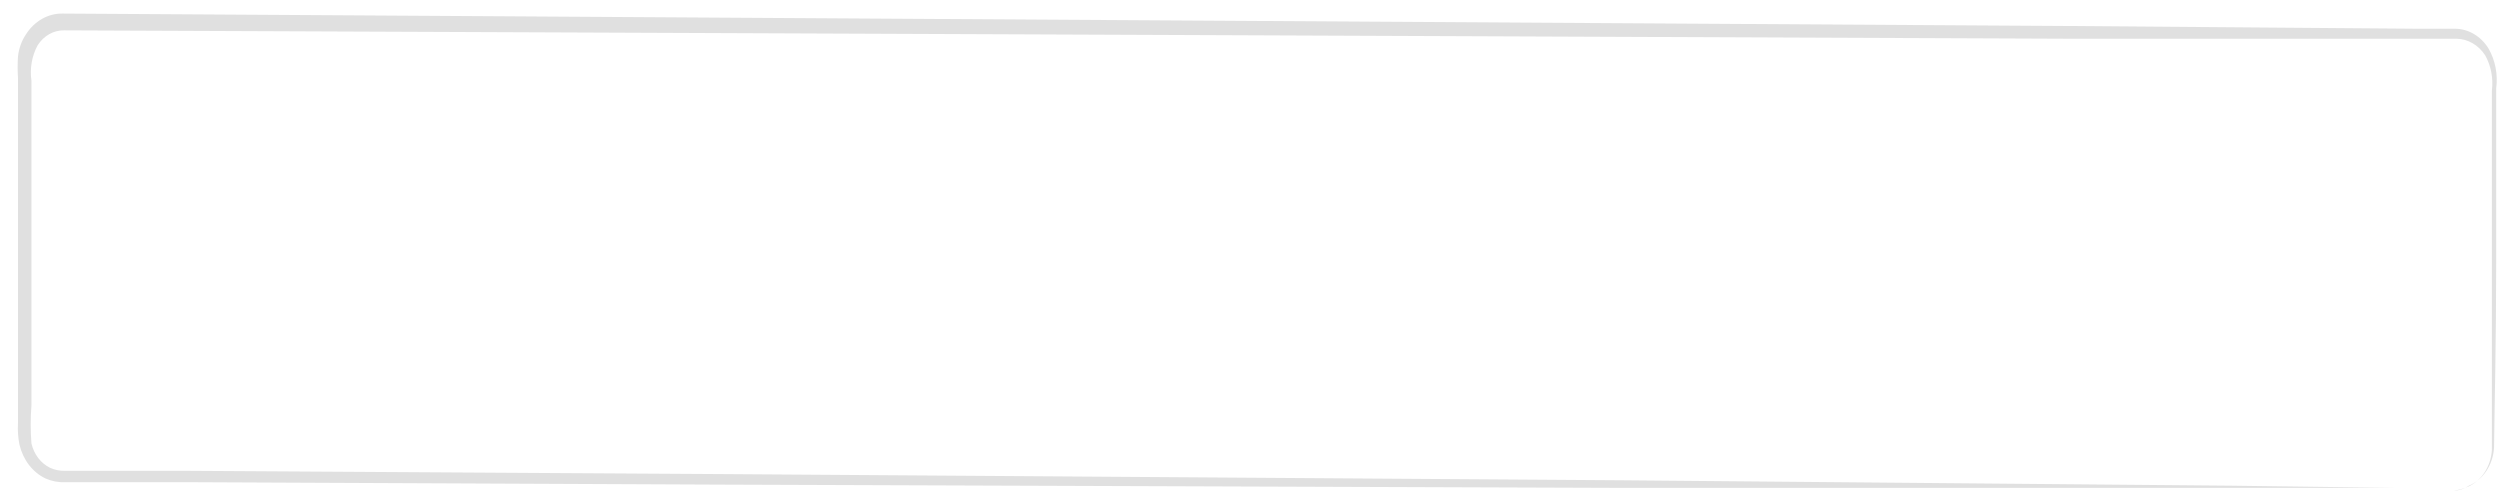 <svg width="111" height="22" viewBox="0 0 111 22" fill="none" xmlns="http://www.w3.org/2000/svg">
<path d="M108.945 21.782C109.16 21.757 109.371 21.701 109.573 21.613C109.868 21.483 110.125 21.262 110.314 20.975C110.502 20.688 110.615 20.347 110.639 19.991C110.639 18.079 110.639 15.291 110.639 11.709C110.639 9.918 110.639 7.911 110.639 5.699C110.639 5.158 110.639 4.593 110.639 4.028C110.709 3.48 110.603 2.922 110.341 2.454C110.194 2.229 110.003 2.046 109.783 1.919C109.563 1.791 109.32 1.724 109.072 1.72H107.409L92.006 1.72L2.846 1.348C2.617 1.343 2.392 1.401 2.187 1.516C1.983 1.631 1.807 1.8 1.673 2.009C1.416 2.479 1.317 3.038 1.396 3.583C1.396 4.785 1.396 5.987 1.396 7.189C1.396 9.593 1.396 11.997 1.396 14.401C1.396 15.603 1.396 16.805 1.396 18.007C1.352 18.567 1.352 19.13 1.396 19.69C1.452 19.93 1.556 20.152 1.7 20.34C1.844 20.528 2.025 20.675 2.227 20.772C2.437 20.866 2.662 20.911 2.888 20.904H8.314L31.99 21.049L72.072 21.325L99.095 21.565L106.439 21.662H108.348C108.785 21.662 108.998 21.662 108.998 21.662H108.348H106.439H99.095L72.072 21.662L31.99 21.517L8.314 21.409H2.888C2.59 21.423 2.292 21.365 2.014 21.241C1.733 21.106 1.484 20.9 1.284 20.64C1.085 20.379 0.941 20.071 0.863 19.738C0.801 19.423 0.78 19.099 0.799 18.777V17.887C0.799 16.685 0.799 15.483 0.799 14.281C0.799 11.877 0.799 9.473 0.799 7.069C0.799 5.867 0.799 4.665 0.799 3.463C0.778 3.143 0.778 2.822 0.799 2.502C0.839 2.148 0.96 1.812 1.151 1.528C1.334 1.238 1.578 1.002 1.86 0.841C2.142 0.68 2.455 0.598 2.771 0.602L91.931 1.155L107.335 1.276L108.998 1.276C109.291 1.276 109.579 1.356 109.839 1.508C110.099 1.661 110.322 1.882 110.49 2.153C110.791 2.676 110.912 3.304 110.831 3.92C110.831 4.485 110.831 5.05 110.831 5.591C110.831 7.778 110.831 9.786 110.831 11.601C110.831 15.207 110.757 17.971 110.735 19.895C110.709 20.264 110.59 20.618 110.392 20.914C110.194 21.21 109.924 21.436 109.616 21.565C109.414 21.706 109.182 21.781 108.945 21.782Z" fill="#E0E0E0"/>
</svg>
